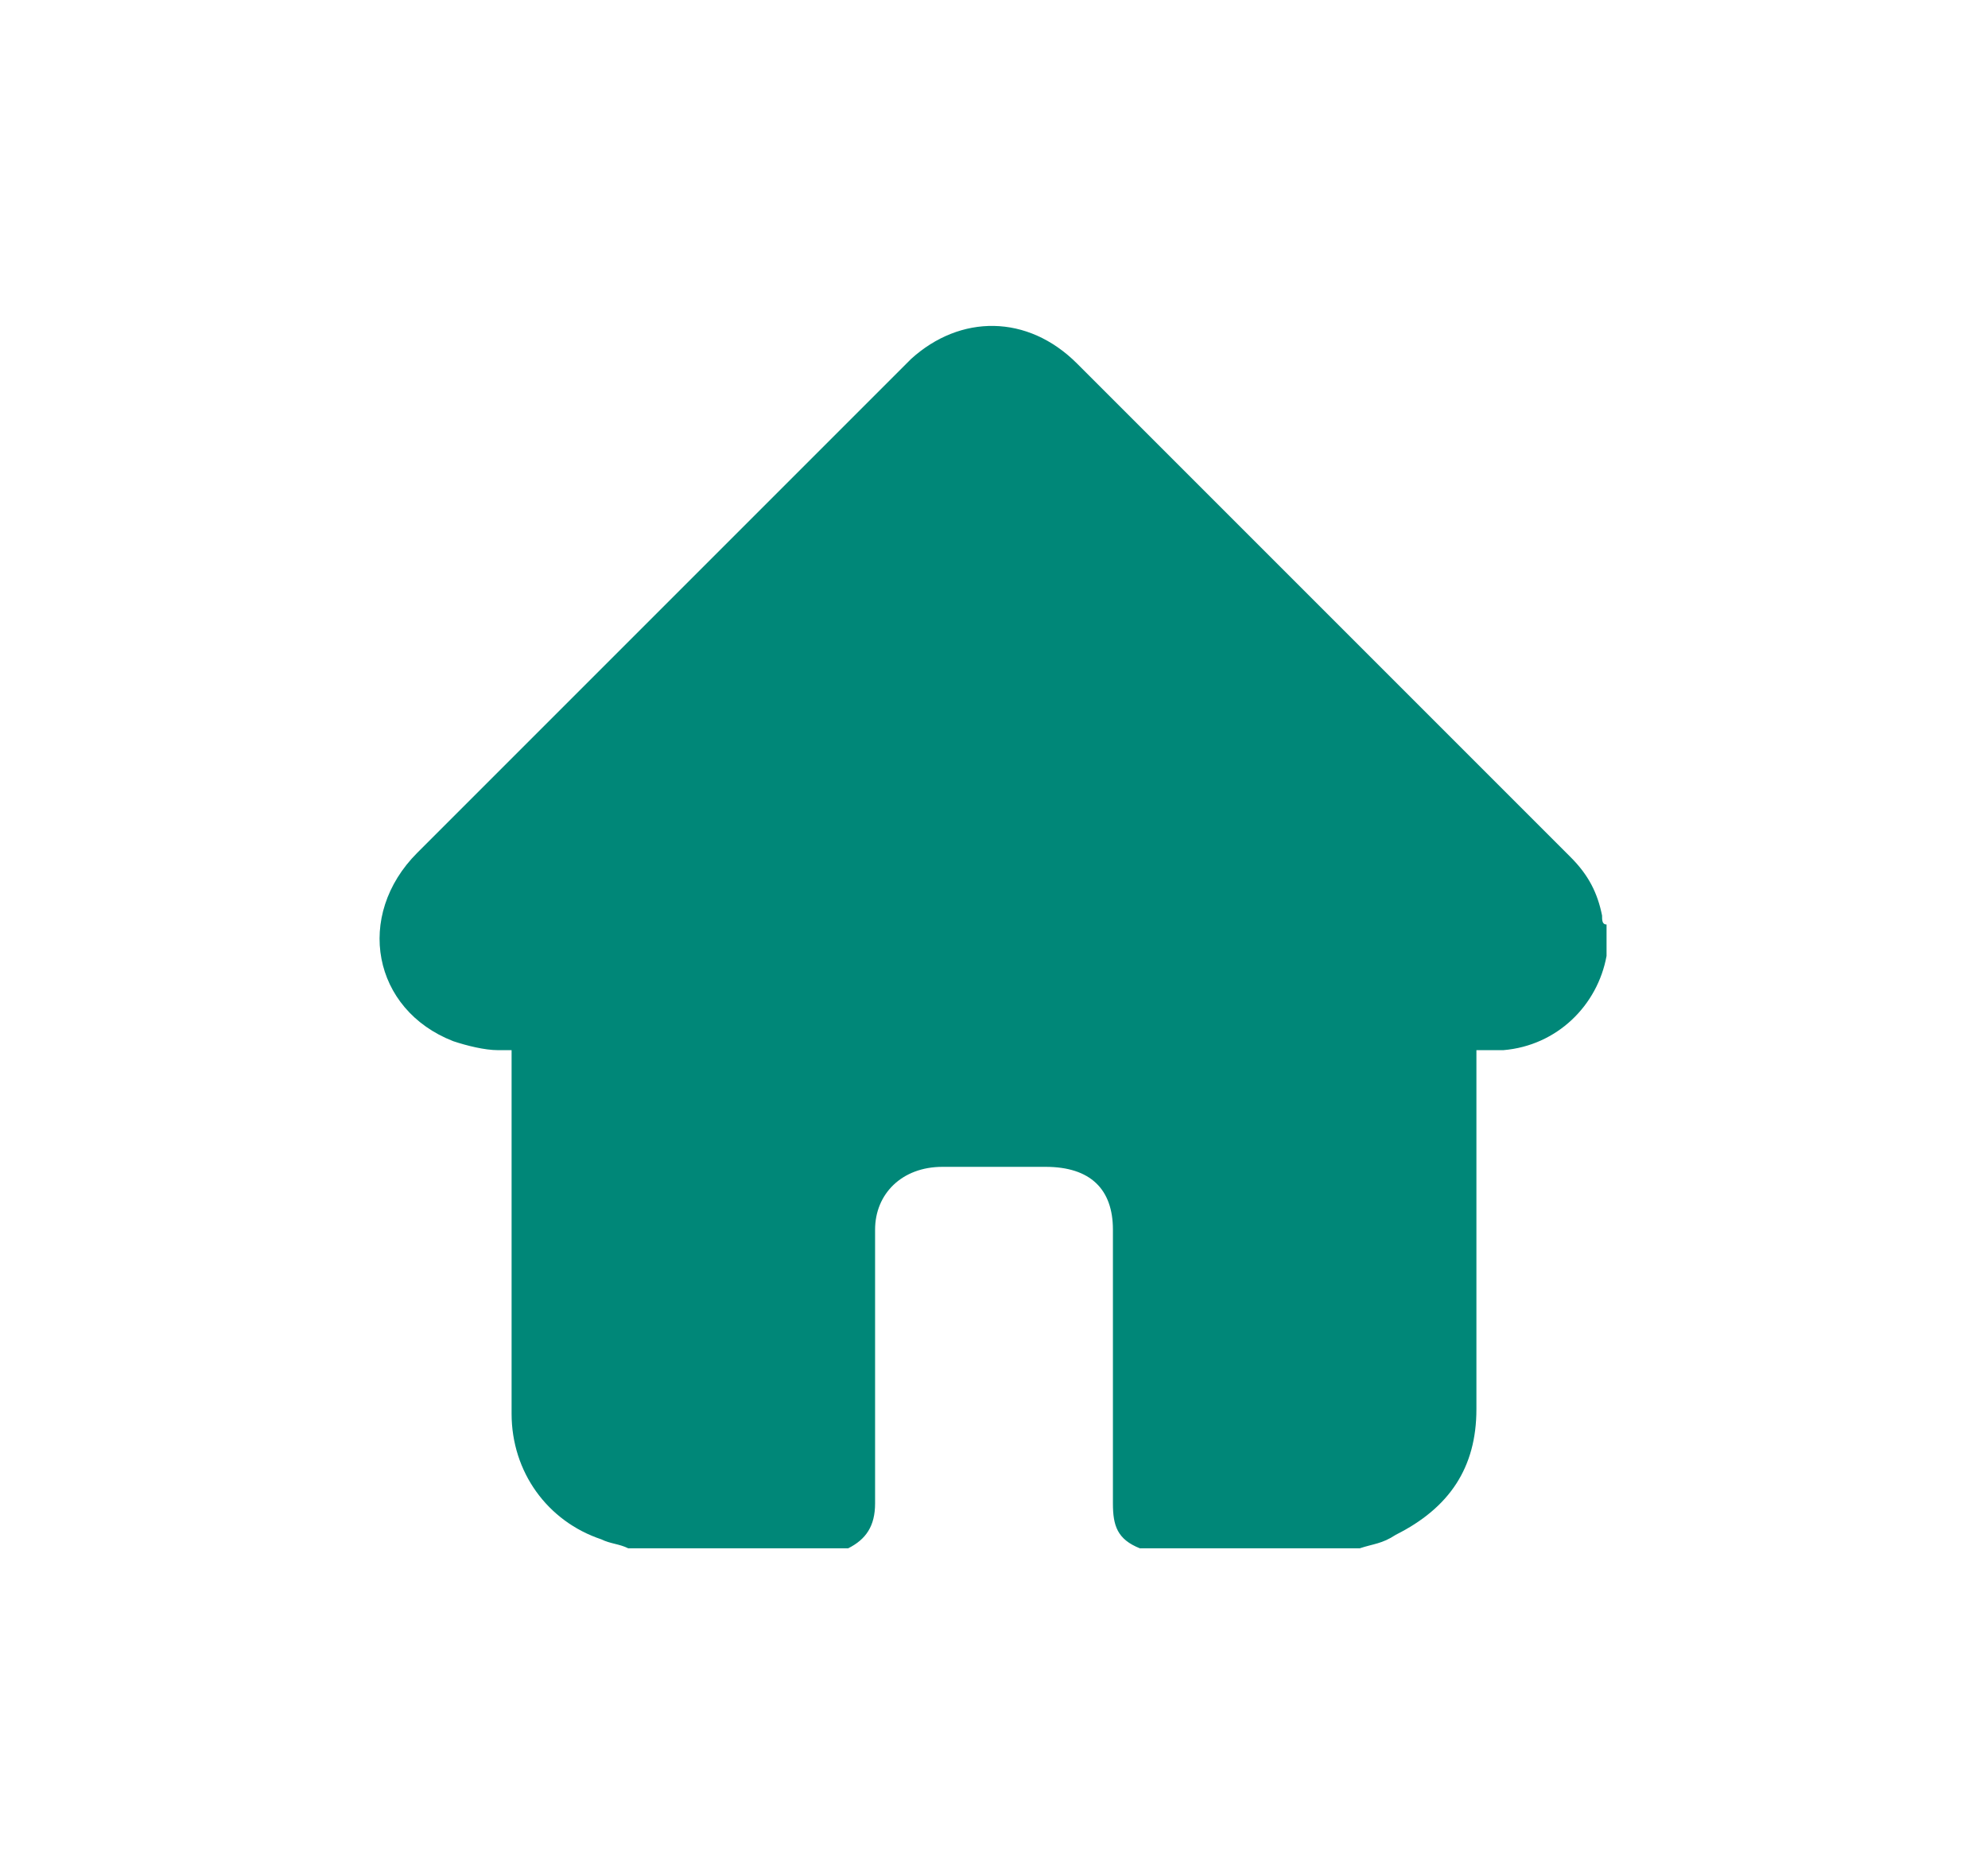 <?xml version="1.0" encoding="utf-8"?>
<!-- Generator: Adobe Illustrator 25.0.1, SVG Export Plug-In . SVG Version: 6.00 Build 0)  -->
<svg version="1.1" id="圖層_1" xmlns="http://www.w3.org/2000/svg" xmlns:xlink="http://www.w3.org/1999/xlink" x="0px" y="0px"
	 viewBox="0 0 44.3 41.8" style="enable-background:new 0 0 44.3 41.8;" xml:space="preserve">
<style type="text/css">
	.st0{fill:#008778;}
</style>
<path class="st0" d="M30.3,34.5c-1.6,0-3.2,0-4.9,0c-0.5-0.2-0.6-0.5-0.6-1c0-2,0-4.1,0-6.1c0-0.9-0.5-1.4-1.5-1.4
	c-0.8,0-1.6,0-2.3,0c-0.9,0-1.5,0.6-1.5,1.4c0,2,0,4,0,6.1c0,0.5-0.2,0.8-0.6,1c-1.6,0-3.2,0-4.9,0c-0.2-0.1-0.4-0.1-0.6-0.2
	c-1.2-0.4-2-1.5-2-2.8c0-2.6,0-5.2,0-7.8c0-0.1,0-0.2,0-0.3c-0.1,0-0.2,0-0.3,0c-0.3,0-0.7-0.1-1-0.2c-1.8-0.7-2.2-2.8-0.8-4.2
	c3.7-3.7,7.3-7.3,11-11C21.4,7,22.9,7,24,8.1c3.7,3.7,7.4,7.4,11,11c0.4,0.4,0.6,0.8,0.7,1.3c0,0.1,0,0.2,0.1,0.2c0,0.2,0,0.3,0,0.5
	c0,0.1,0,0.1,0,0.2c-0.2,1.1-1.1,2-2.3,2.1c-0.2,0-0.4,0-0.6,0c0,0.1,0,0.2,0,0.2c0,2.6,0,5.2,0,7.8c0,1.3-0.6,2.2-1.8,2.8
	C30.8,34.4,30.6,34.4,30.3,34.5z"/>
</svg>
